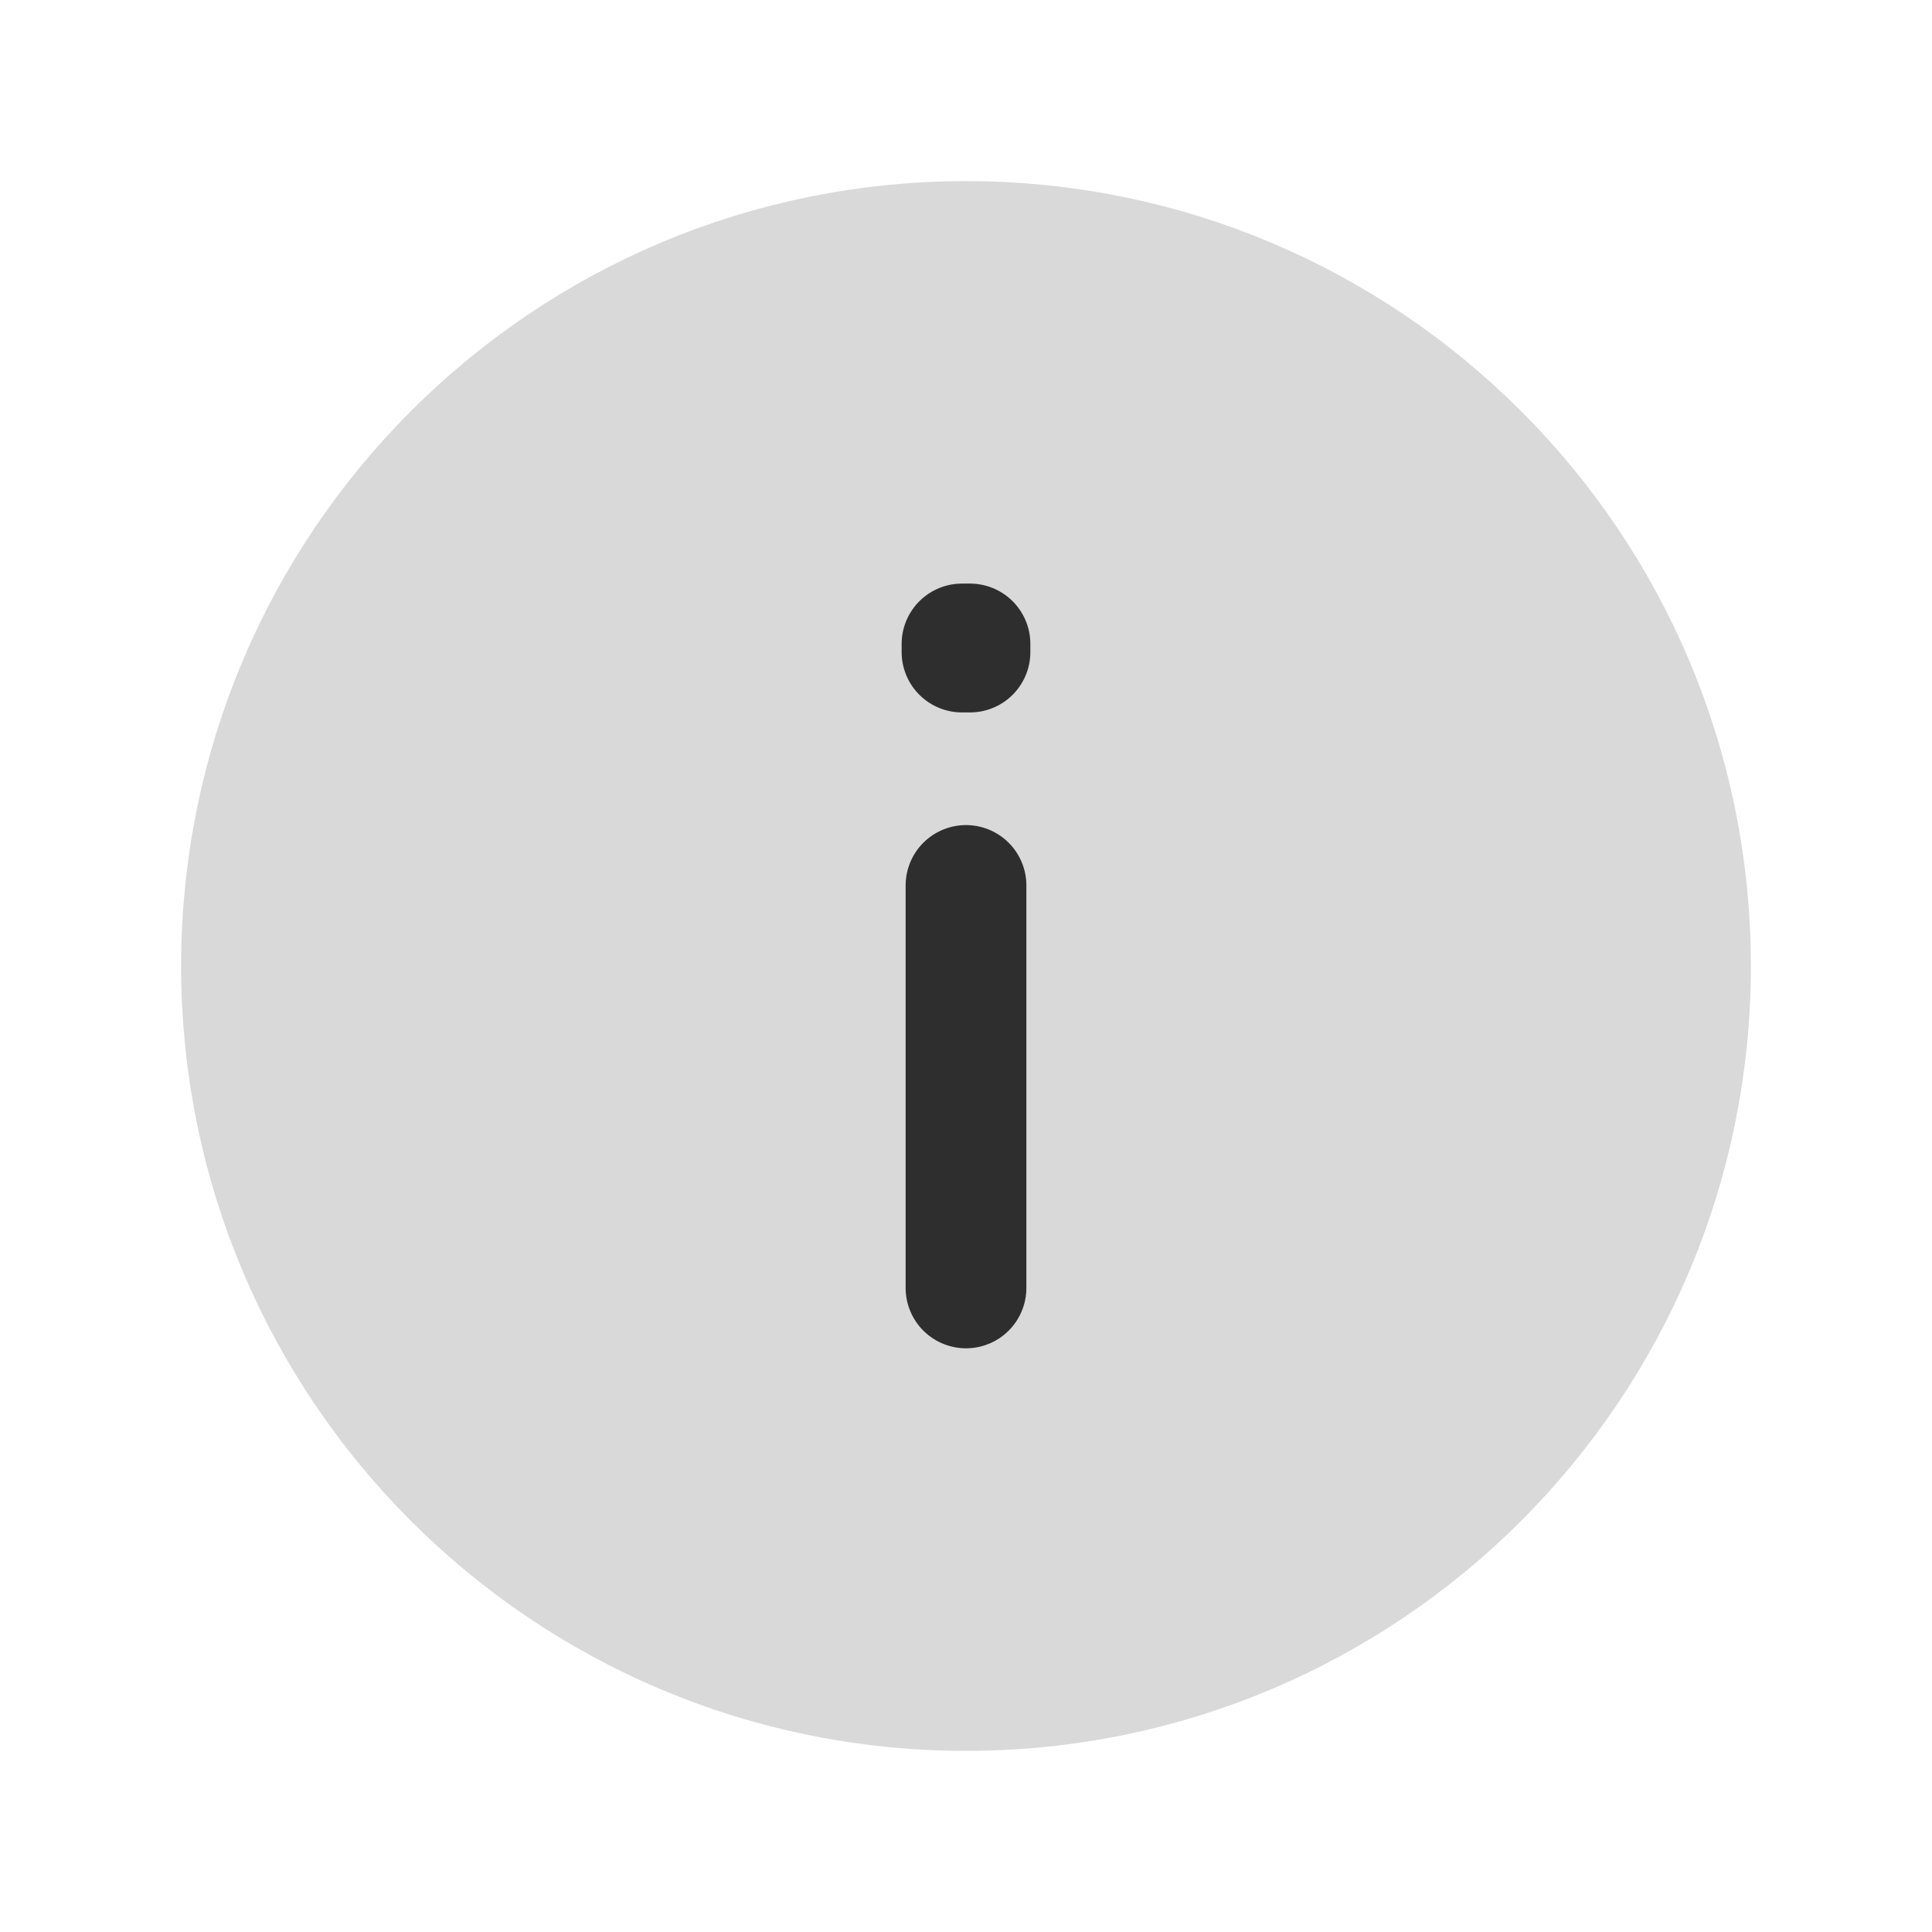 <svg width="16" height="16" viewBox="0 0 16 16" fill="none" xmlns="http://www.w3.org/2000/svg">
<path d="M8 14C11.314 14 14 11.314 14 8C14 4.686 11.314 2 8 2C4.686 2 2 4.686 2 8C2 11.314 4.686 14 8 14Z" fill="#D9D9D9" stroke="#D9D9D9" stroke-linecap="round" stroke-linejoin="round"/>
<path d="M8 7.333V10.666" stroke="#2E2E2E" stroke-linecap="round" stroke-linejoin="round"/>
<path d="M7.967 5.333H8.033V5.4H7.967V5.333Z" stroke="#2E2E2E" stroke-linecap="round" stroke-linejoin="round"/>
</svg>